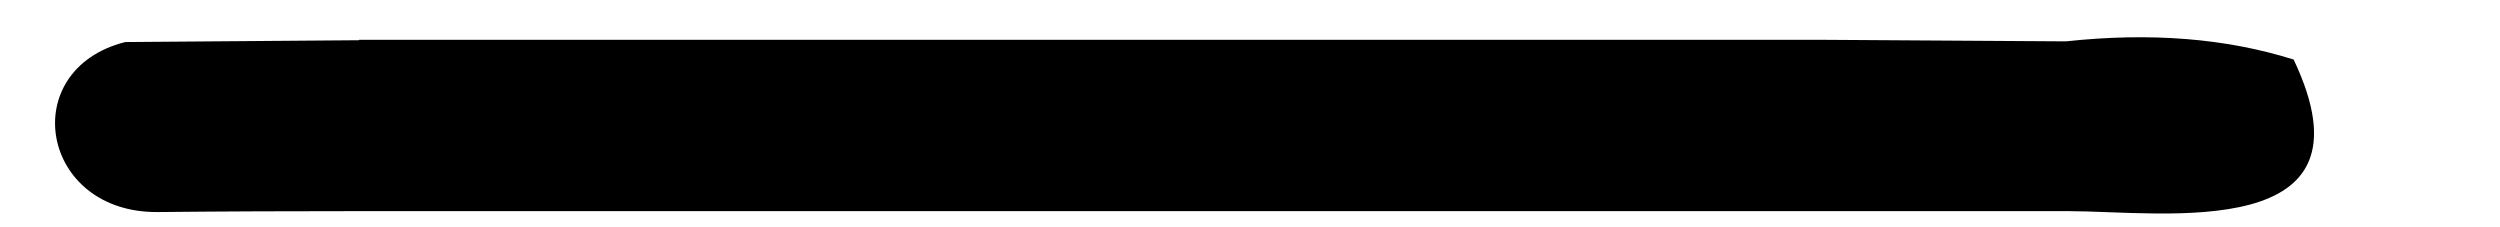 <svg width="11" height="1" viewBox="0 0 11 1" fill="none" xmlns="http://www.w3.org/2000/svg">
<path d="M1.58 0.175H7.997L9.09 0.182C9.46 0.142 9.793 0.168 10.092 0.262C10.478 1.074 9.52 0.93 9.105 0.929H1.583C1.281 0.929 0.987 0.93 0.696 0.933C0.177 0.939 0.069 0.307 0.551 0.185L1.58 0.177V0.175Z" fill="url(#paint0_linear_718_821)"/>
<defs>
<linearGradient id="paint0_linear_718_821" x1="5.212" y1="0.164" x2="5.212" y2="0.939" gradientUnits="userSpaceOnUse">
<stop/>
<stop offset="1"/>
</linearGradient>
</defs>
</svg>
